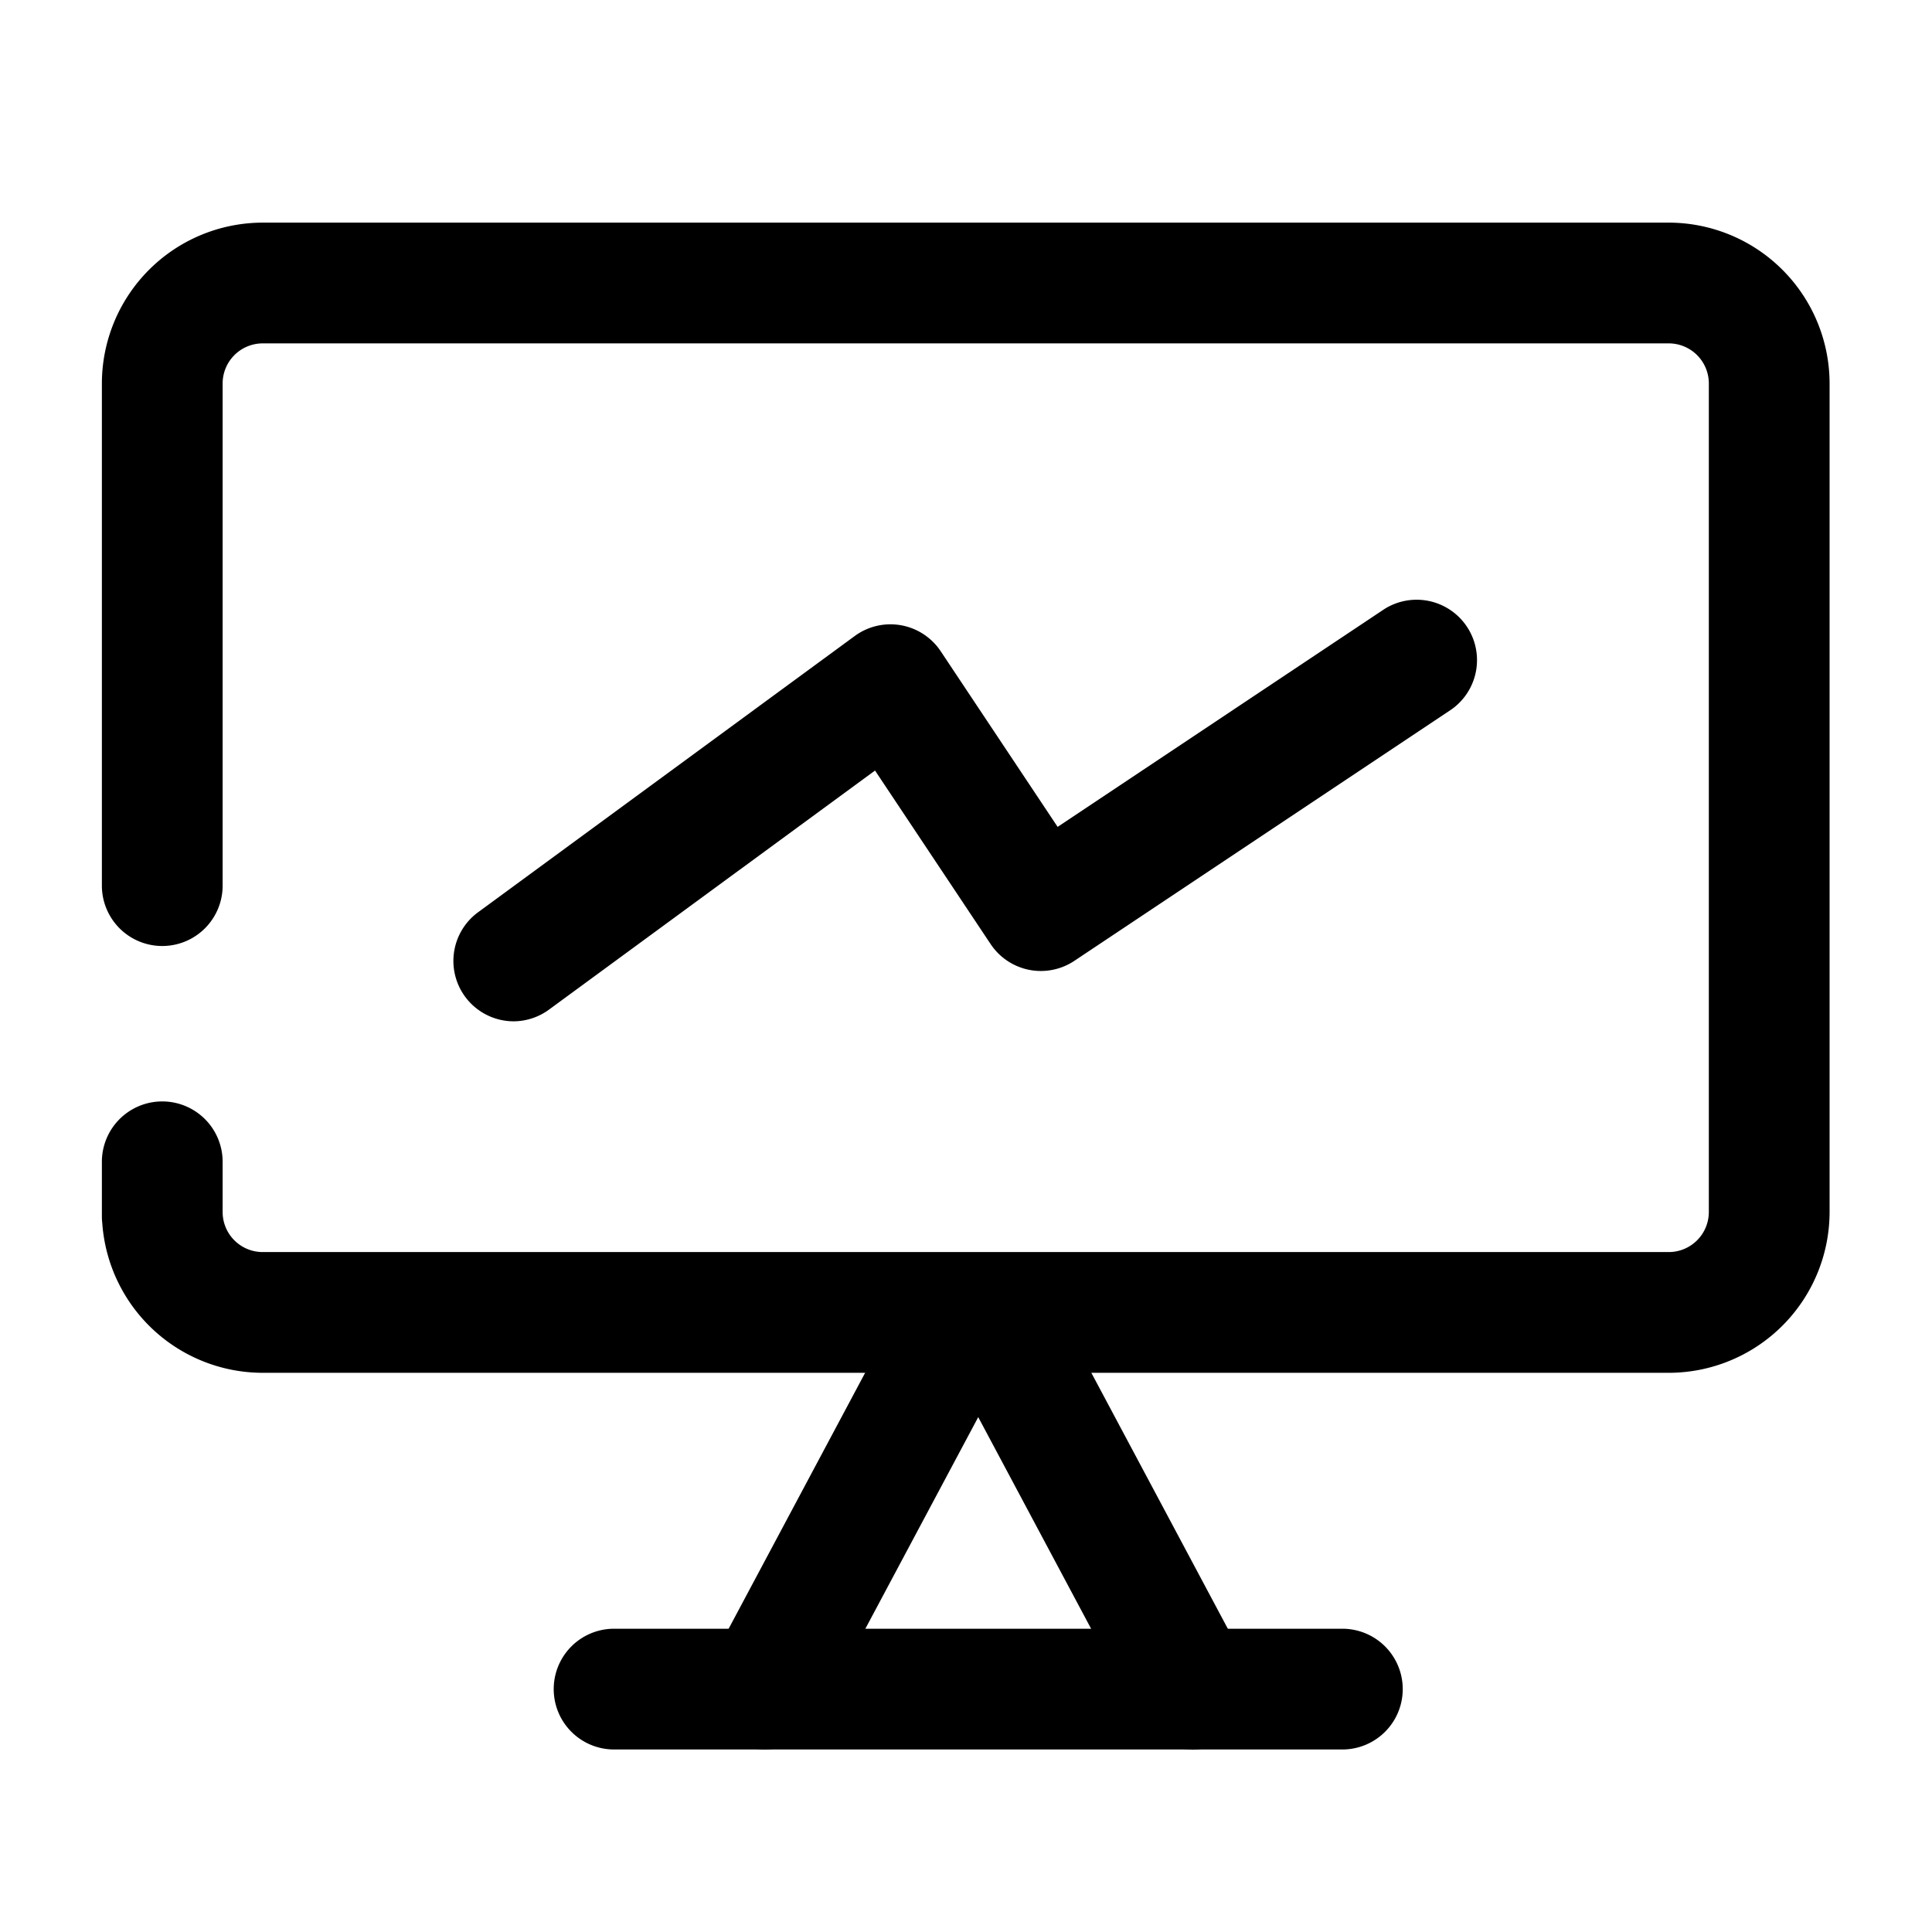 <svg t="1741859053141" class="icon" viewBox="0 0 1024 1024" version="1.1" xmlns="http://www.w3.org/2000/svg" p-id="1477">
  <path
    d="M884.48 727.62H139.24a85.34 85.34 0 0 1-85.04-79.4 30.2 30.2 0 0 1-0.2-3.58v-28.86a32 32 0 0 1 64 0v26.62a21.24 21.24 0 0 0 21.24 21.22h745.24a21.26 21.26 0 0 0 21.24-21.22V203.24A21.26 21.26 0 0 0 884.48 182H139.24A21.26 21.26 0 0 0 118 203.24V469.4a32 32 0 0 1-64 0V203.24A85.34 85.34 0 0 1 139.24 118h745.24a85.34 85.34 0 0 1 85.24 85.24V642.4a85.32 85.32 0 0 1-85.24 85.22zM711.48 927.26h-386a32 32 0 1 1 0-64h386a32 32 0 0 1 0 64z"
    fill="currentColor"></path>
  <path
    d="M405.36 927.26a32 32 0 0 1-28.2-47.06l106.46-199.62a32 32 0 0 1 56.48 30l-106.48 199.62a32 32 0 0 1-28.26 17.06z"
    fill="currentColor"></path>
  <path
    d="M631.66 927.26a32 32 0 0 1-28.26-16.96l-106.48-199.62a32 32 0 0 1 56.48-30l106.46 199.62a32 32 0 0 1-28.2 47.06zM272.34 541.32a32 32 0 0 1-18.96-57.8l199.62-146.4a32 32 0 0 1 45.56 8l62 93.14 173-115.32a32 32 0 0 1 35.5 53.24l-199.62 133.08a32 32 0 0 1-44.38-8.86l-61.28-92-172.64 126.6a32 32 0 0 1-18.8 6.32z"
    fill="currentColor"></path>
</svg>
